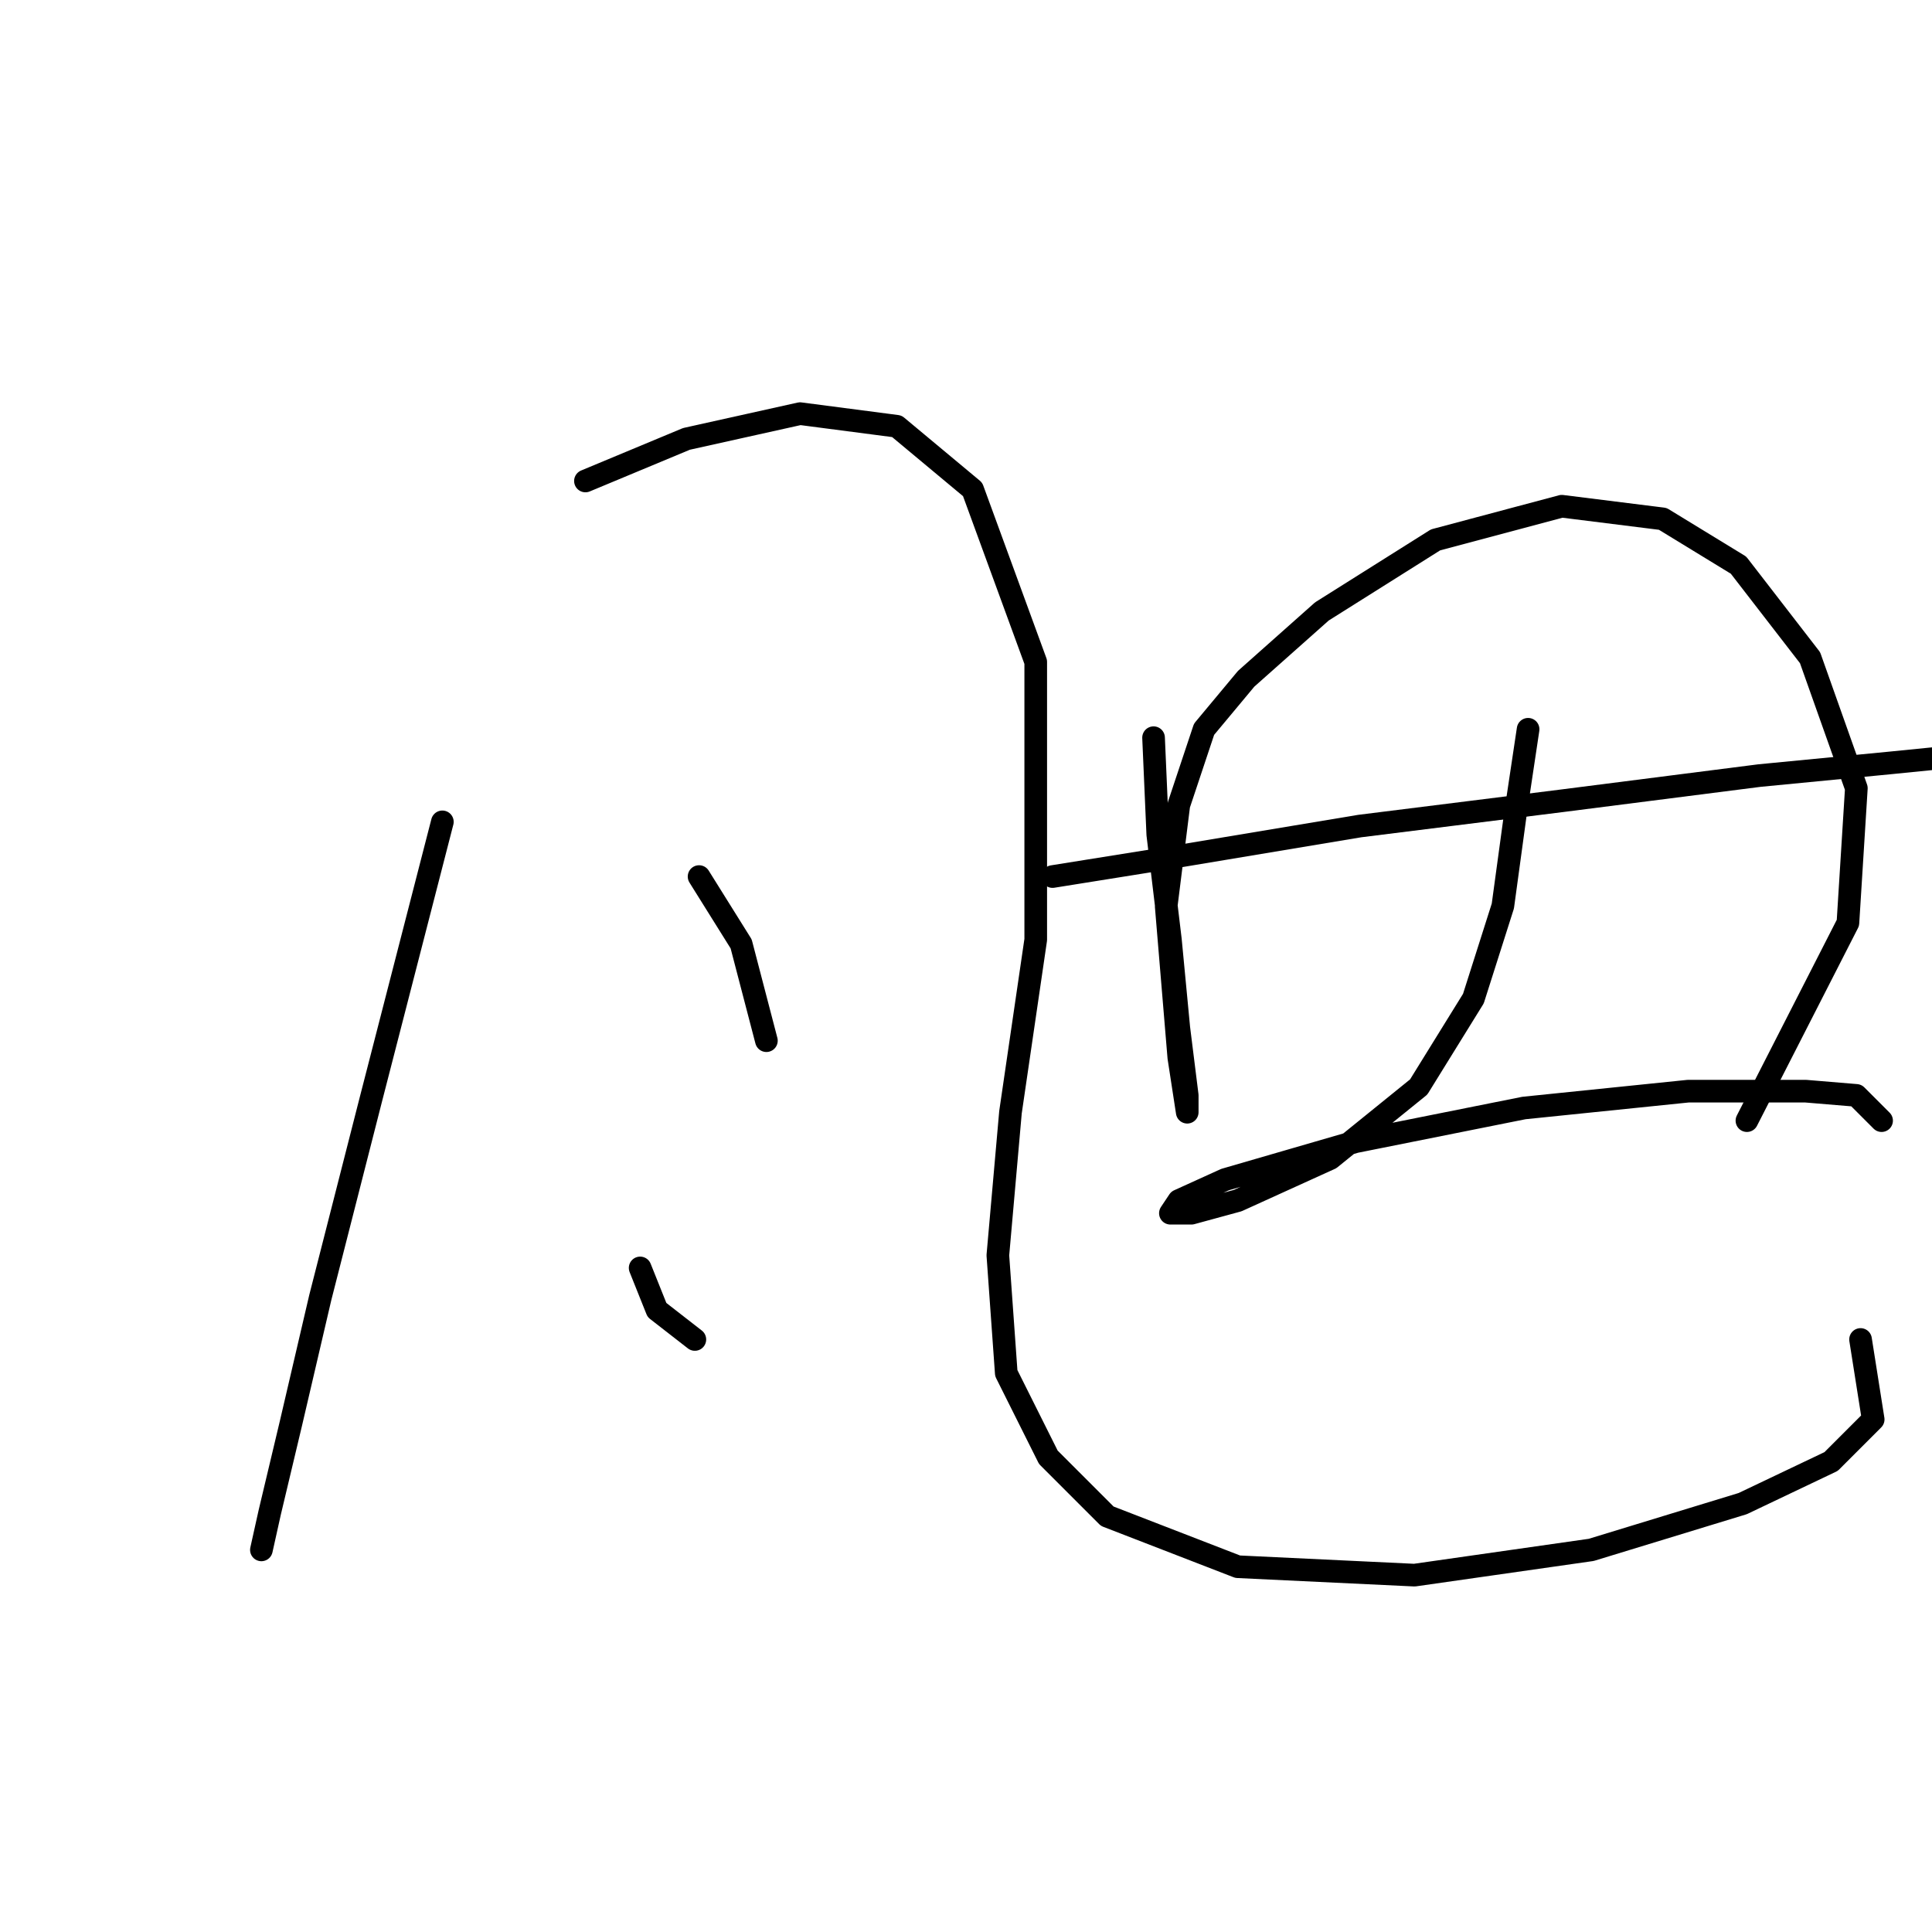 <?xml version="1.0" standalone="no"?>
    <svg width="256" height="256" xmlns="http://www.w3.org/2000/svg" version="1.1">
    <polyline stroke="black" stroke-width="3" stroke-linecap="round" fill="transparent" stroke-linejoin="round" points="58.615 108.9 49.136 145.702 42.444 171.911 38.541 188.639 35.753 200.349 34.637 205.368 34.637 205.368 " />
        <polyline stroke="black" stroke-width="3" stroke-linecap="round" fill="transparent" stroke-linejoin="round" points="77.574 63.732 90.957 58.156 106.013 54.81 118.838 56.483 128.875 64.847 137.24 87.71 137.24 124.513 133.894 147.375 132.221 166.334 133.336 181.948 138.912 193.1 146.719 200.907 164.005 207.598 187.425 208.714 210.846 205.368 230.92 199.234 242.63 193.658 248.206 188.082 246.533 177.487 246.533 177.487 " />
        <polyline stroke="black" stroke-width="3" stroke-linecap="round" fill="transparent" stroke-linejoin="round" points="92.63 116.149 98.206 125.071 101.552 137.896 101.552 137.896 " />
        <polyline stroke="black" stroke-width="3" stroke-linecap="round" fill="transparent" stroke-linejoin="round" points="84.823 168.007 87.054 173.583 92.072 177.487 92.072 177.487 " />
        <polyline stroke="black" stroke-width="3" stroke-linecap="round" fill="transparent" stroke-linejoin="round" points="152.853 97.747 153.411 110.572 155.083 124.513 156.199 136.223 157.314 145.145 157.314 147.375 156.199 140.126 154.526 120.052 156.199 106.669 159.544 96.632 165.121 89.94 175.158 81.018 190.214 71.539 206.942 67.078 220.325 68.751 230.362 74.885 239.842 87.152 245.976 104.439 244.86 122.282 231.477 148.491 231.477 148.491 " />
        <polyline stroke="black" stroke-width="3" stroke-linecap="round" fill="transparent" stroke-linejoin="round" points="139.47 116.149 153.411 113.918 180.176 109.457 206.942 106.111 233.15 102.766 250.437 101.093 261.589 99.978 266.05 99.978 266.05 99.978 " />
        <polyline stroke="black" stroke-width="3" stroke-linecap="round" fill="transparent" stroke-linejoin="round" points="202.481 96.632 200.808 107.784 199.135 120.052 195.232 132.32 187.983 144.03 176.273 153.509 164.005 159.085 157.872 160.758 155.083 160.758 156.199 159.085 162.333 156.297 179.619 151.279 201.924 146.818 223.671 144.587 239.284 144.587 245.976 145.145 249.321 148.491 249.321 148.491 " />
        </svg>